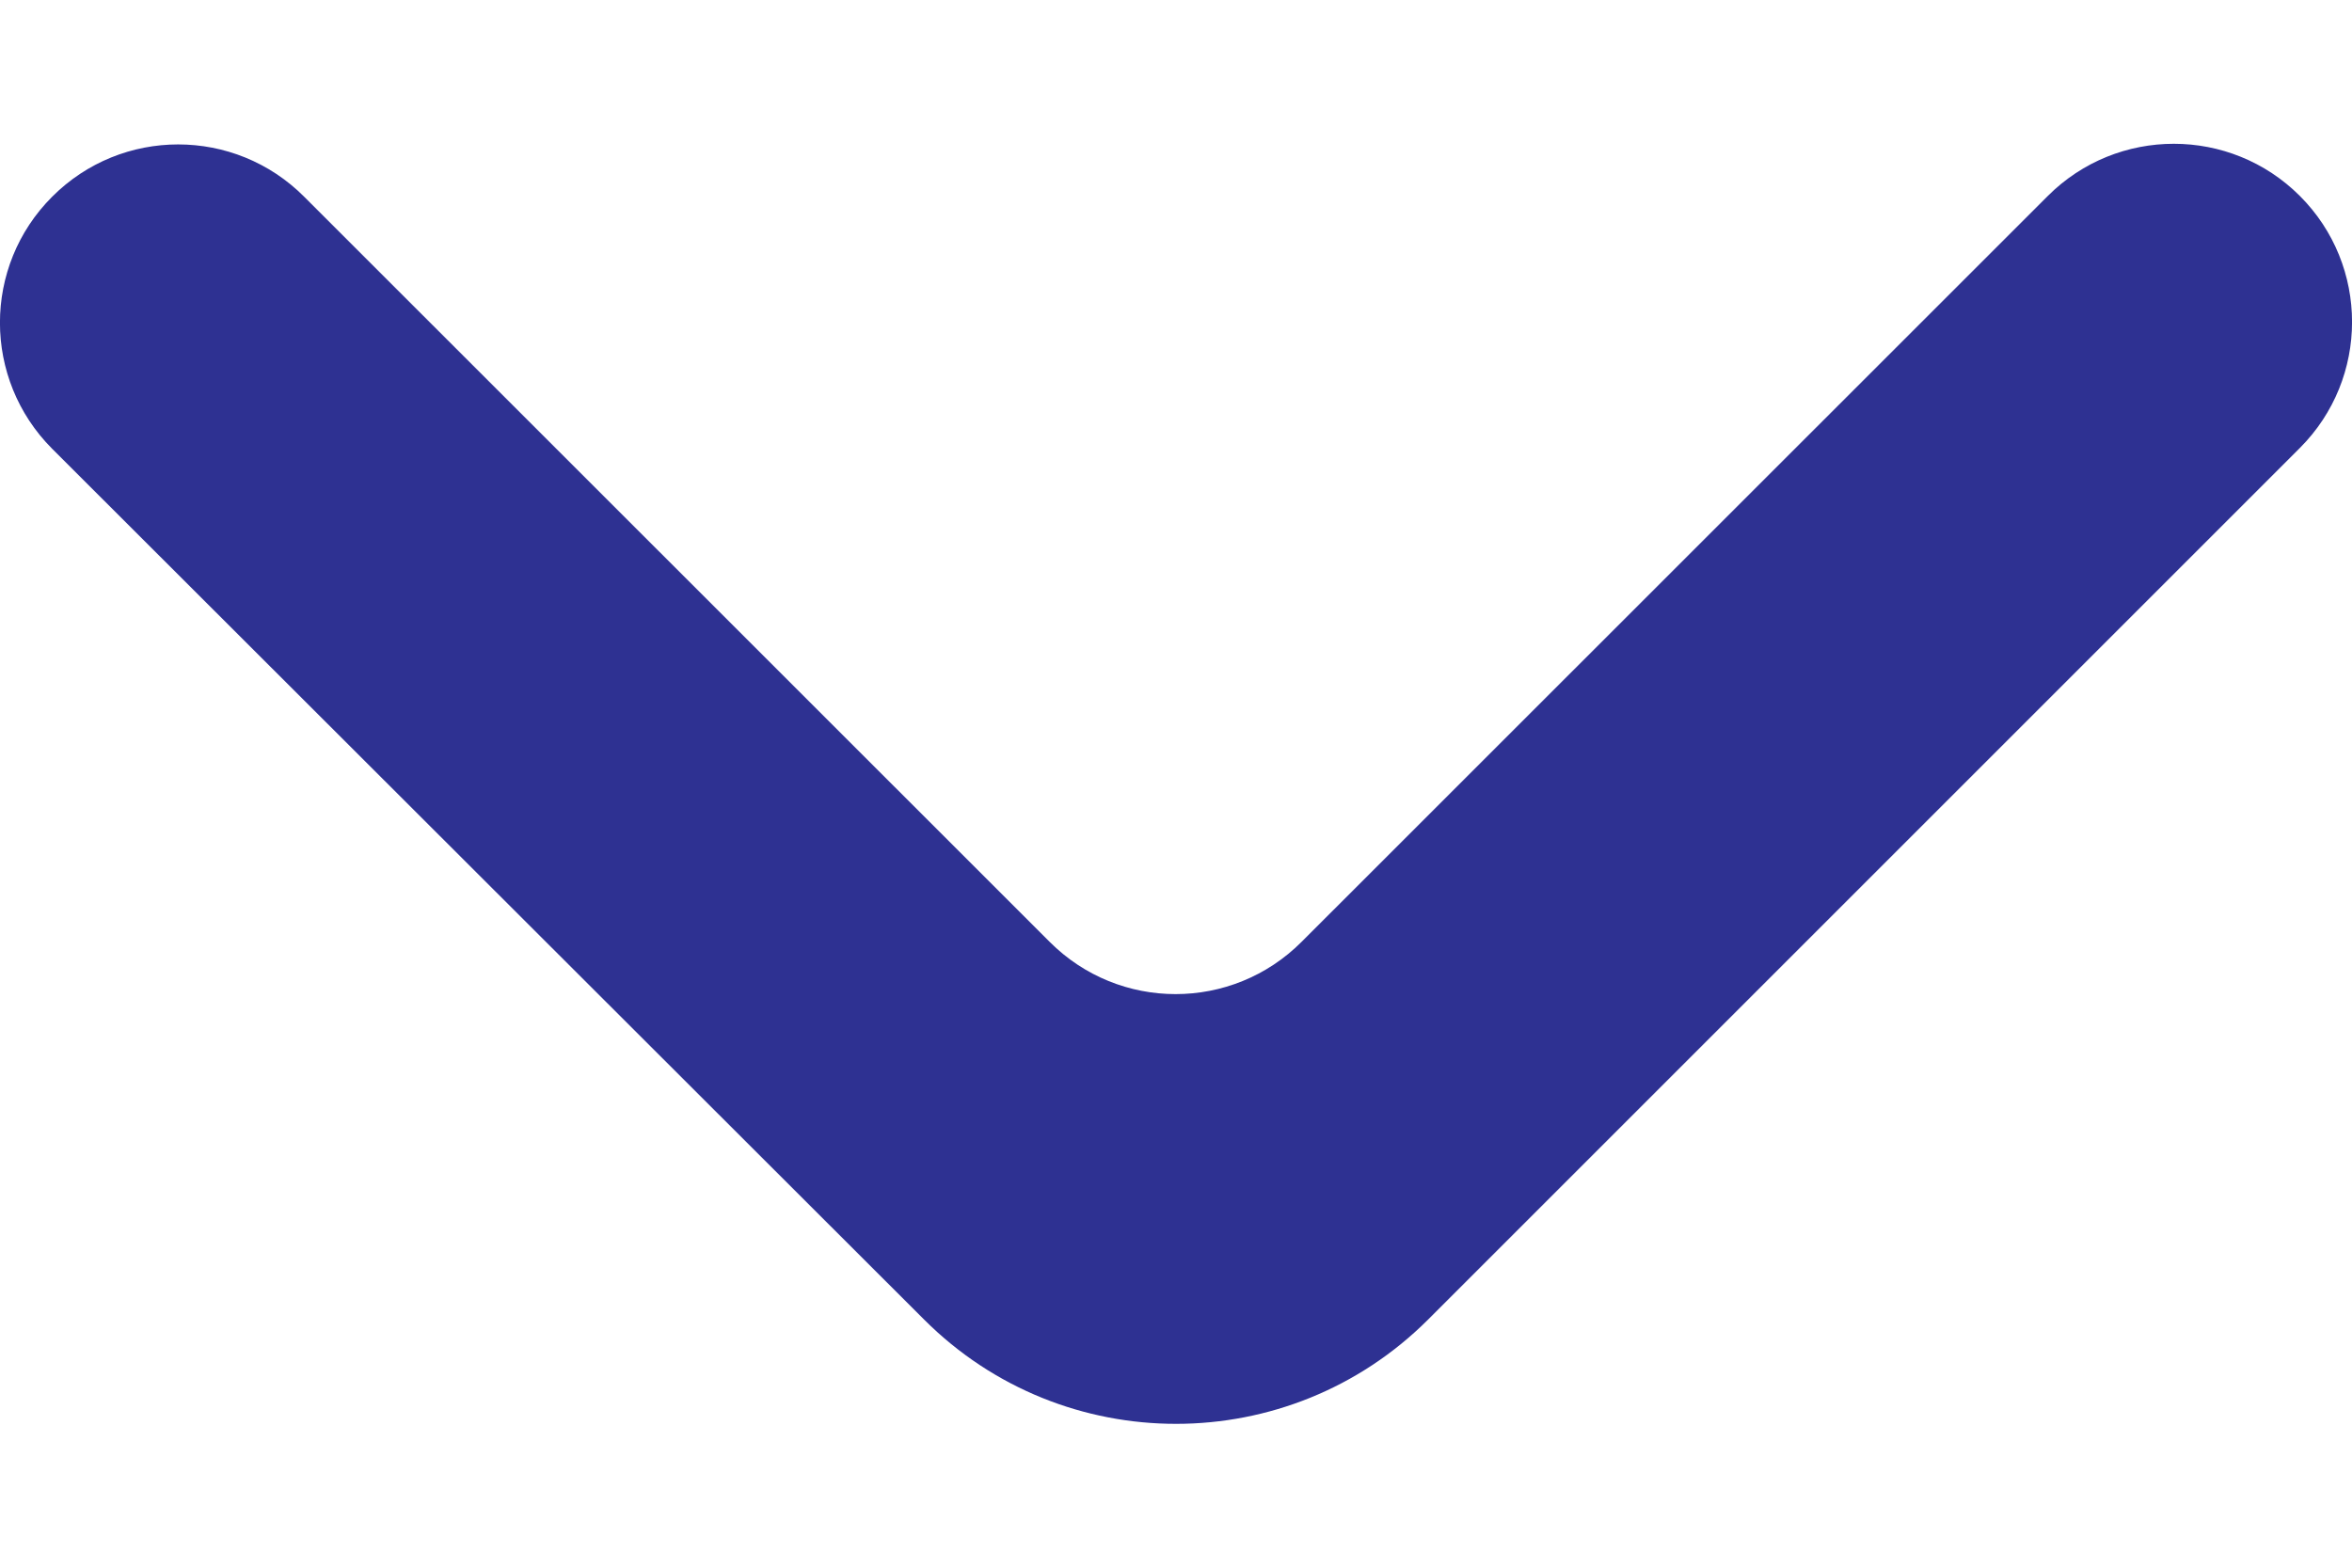 <svg width="12" height="8" viewBox="0 0 12 8" fill="none" xmlns="http://www.w3.org/2000/svg">
<path d="M0.266 1.004C-0.089 1.359 -0.089 1.934 0.266 2.29L4.715 6.734C5.425 7.444 6.577 7.443 7.287 6.733L11.734 2.286C12.089 1.931 12.089 1.355 11.734 1C11.379 0.645 10.803 0.645 10.448 1L6.641 4.806C6.286 5.162 5.71 5.162 5.355 4.806L1.552 1.004C1.197 0.648 0.621 0.648 0.266 1.004Z" fill="#2E3192"/>
</svg>
